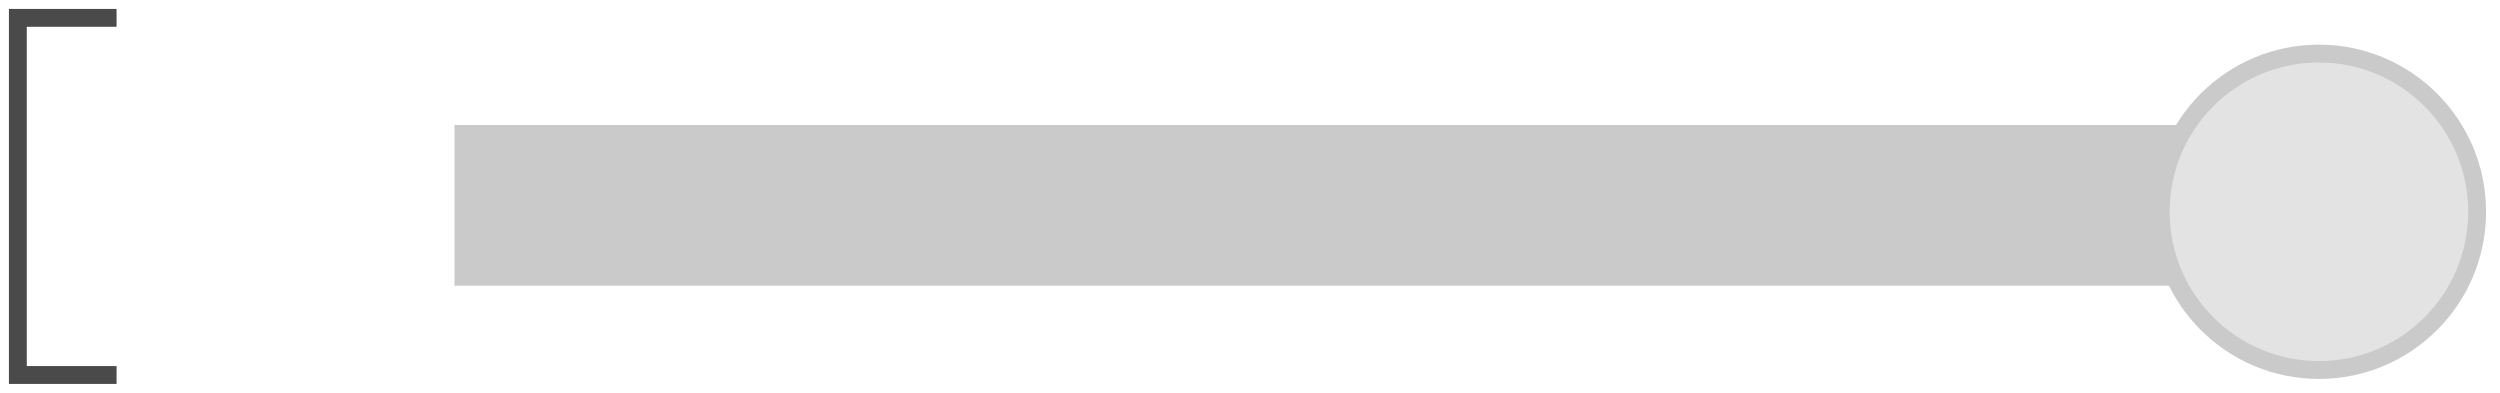 <?xml version="1.0" encoding="UTF-8" standalone="no"?>
<svg width="140px" height="22px" viewBox="0 0 140 22" version="1.1" xmlns="http://www.w3.org/2000/svg" xmlns:xlink="http://www.w3.org/1999/xlink">
    <!-- Generator: Sketch 3.7.2 (28276) - http://www.bohemiancoding.com/sketch -->
    <title>Group 7 Copy 2</title>
    <desc>Created with Sketch.</desc>
    <defs></defs>
    <g id="Page-1" stroke="none" stroke-width="1" fill="none" fill-rule="evenodd">
        <g id="Group-7-Copy-2" transform="translate(1, 1)">
            <path d="M24.452,10.5 L129.3,10.5" id="Path-4" stroke="#CACACA" stroke-width="9"></path>
            <path d="M128.86,19.72 C133.753,19.72 137.72,15.753 137.72,10.86 C137.72,5.967 133.753,2 128.86,2 C123.967,2 120,5.967 120,10.86 C120,15.753 123.967,19.72 128.86,19.72 Z" id="Oval-Copy-4" stroke="#CACACA" fill="#E3E3E3"></path>
            <polyline id="Page-1" stroke="#4A4A4A" points="5.528 0 0 0 0 20 5.528 20"></polyline>
        </g>
    </g>
</svg>